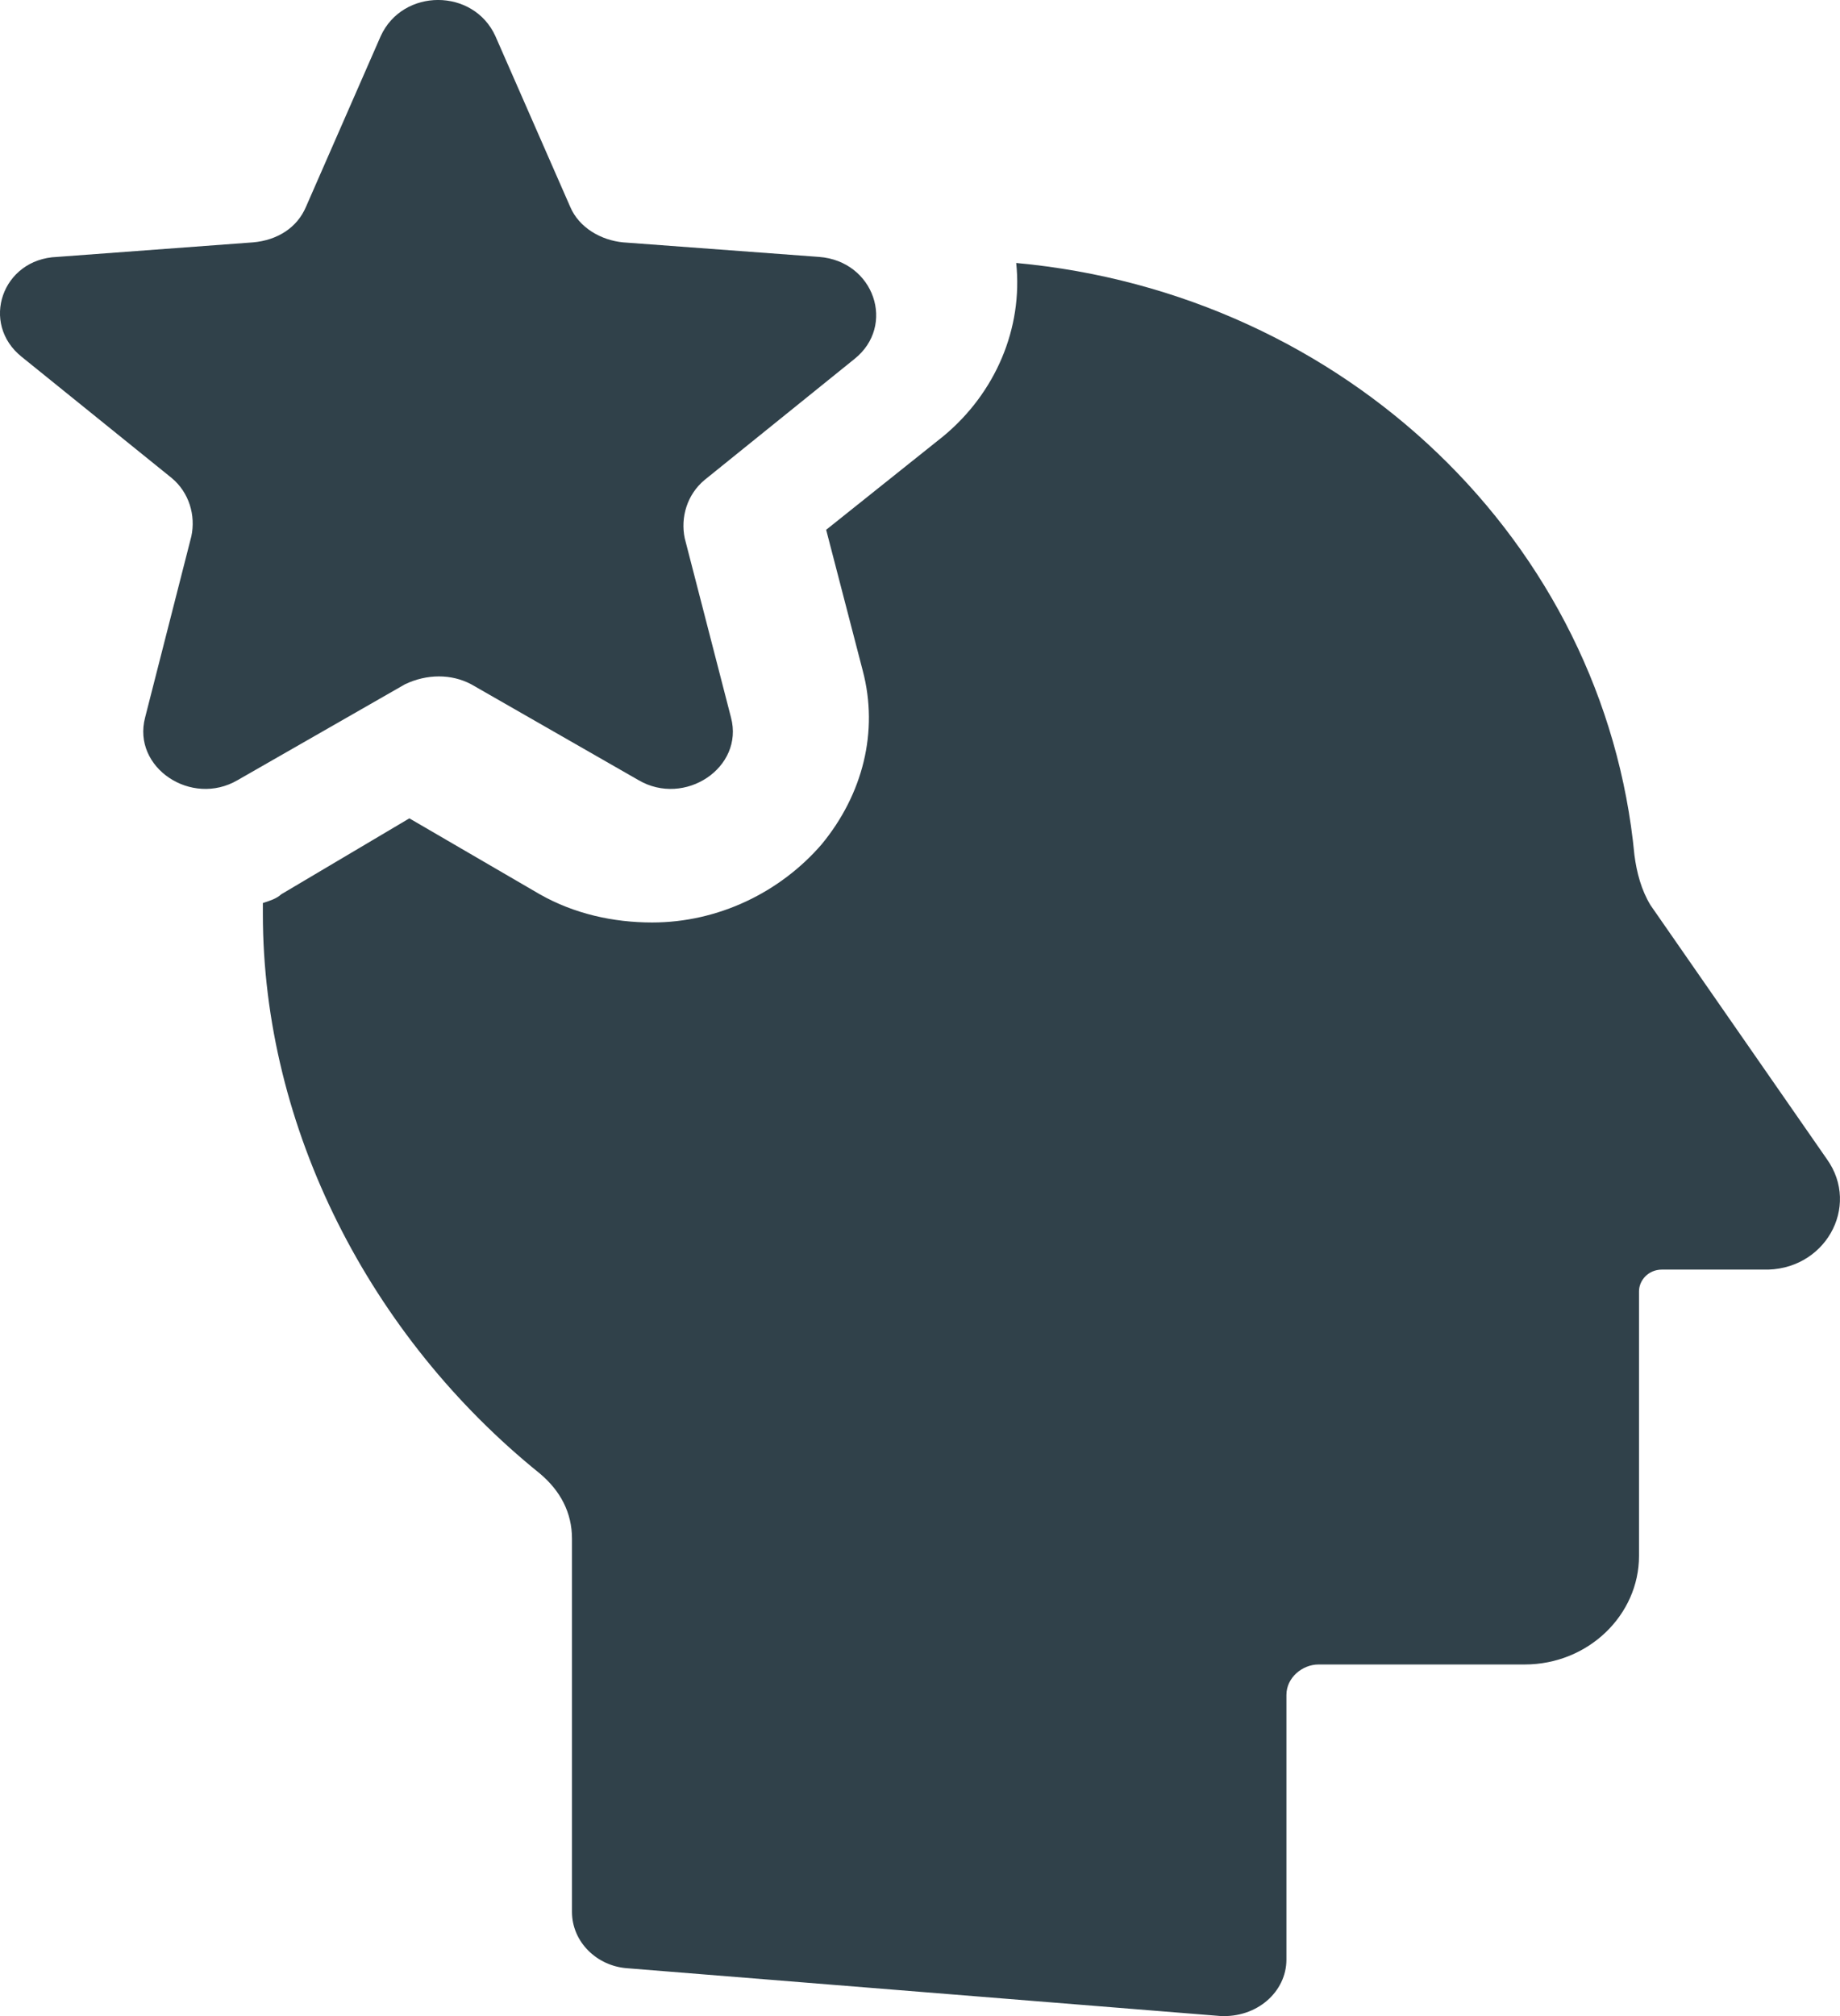 <?xml version="1.0" encoding="UTF-8"?>
<svg width="21px" height="23px" viewBox="0 0 21 23" version="1.1" xmlns="http://www.w3.org/2000/svg" xmlns:xlink="http://www.w3.org/1999/xlink">
    <!-- Generator: Sketch 60.1 (88133) - https://sketch.com -->
    <title>icon_erfahrung</title>
    <desc>Created with Sketch.</desc>
    <g id="Home" stroke="none" stroke-width="1" fill="none" fill-rule="evenodd">
        <g id="Desktop" transform="translate(-397, -487)" fill="#30414A" fill-rule="nonzero">
            <g id="Group-3" transform="translate(54, 372)">
                <g id="Group-2-Copy-5" transform="translate(333, 106)">
                    <g id="Group">
                        <g id="icon_erfahrung" transform="translate(9, 8)">
                            <g id="Group" transform="translate(0.167, 0.334)">
                                <path d="M21.682,13.888 L19.67,10.992 C19.565,10.819 19.513,10.621 19.487,10.423 C19.147,6.859 16.194,4.013 12.431,3.666 C12.509,4.409 12.196,5.151 11.595,5.646 L10.262,6.71 L10.68,8.319 C10.863,9.012 10.68,9.73 10.21,10.299 C9.739,10.844 9.033,11.19 8.276,11.19 C7.831,11.19 7.387,11.091 6.995,10.869 L5.505,10.002 L4.042,10.869 C3.99,10.918 3.911,10.943 3.833,10.968 C3.833,11.017 3.833,11.042 3.833,11.091 C3.833,13.542 5.061,15.918 6.995,17.477 C7.23,17.675 7.361,17.923 7.361,18.22 L7.361,22.477 C7.361,22.823 7.648,23.095 7.988,23.12 L14.757,23.665 C15.175,23.689 15.515,23.392 15.515,23.021 L15.515,20.002 C15.515,19.804 15.698,19.655 15.881,19.655 L18.233,19.655 C18.964,19.655 19.539,19.086 19.539,18.418 L19.539,15.398 C19.539,15.274 19.644,15.15 19.801,15.15 L20.95,15.15 C21.656,15.175 22.074,14.433 21.682,13.888 Z" id="Path"></path>
                                <path d="M6.21,8.472 L8.12,9.566 C8.648,9.875 9.327,9.423 9.176,8.852 L8.648,6.807 C8.598,6.569 8.674,6.308 8.875,6.141 L10.584,4.762 C11.062,4.382 10.81,3.645 10.182,3.597 L7.945,3.431 C7.693,3.407 7.442,3.264 7.341,3.026 L6.486,1.076 C6.235,0.529 5.431,0.529 5.179,1.076 L4.325,3.026 C4.224,3.264 3.998,3.407 3.721,3.431 L1.484,3.597 C0.855,3.621 0.604,4.358 1.082,4.738 L2.791,6.118 C2.992,6.284 3.068,6.546 3.017,6.784 L2.489,8.852 C2.339,9.423 3.017,9.875 3.545,9.566 L5.456,8.472 C5.707,8.353 5.984,8.353 6.21,8.472 Z" id="Path"></path>
                            </g>
                        </g>
                    </g>
                </g>
            </g>
        </g>
    </g>
</svg>